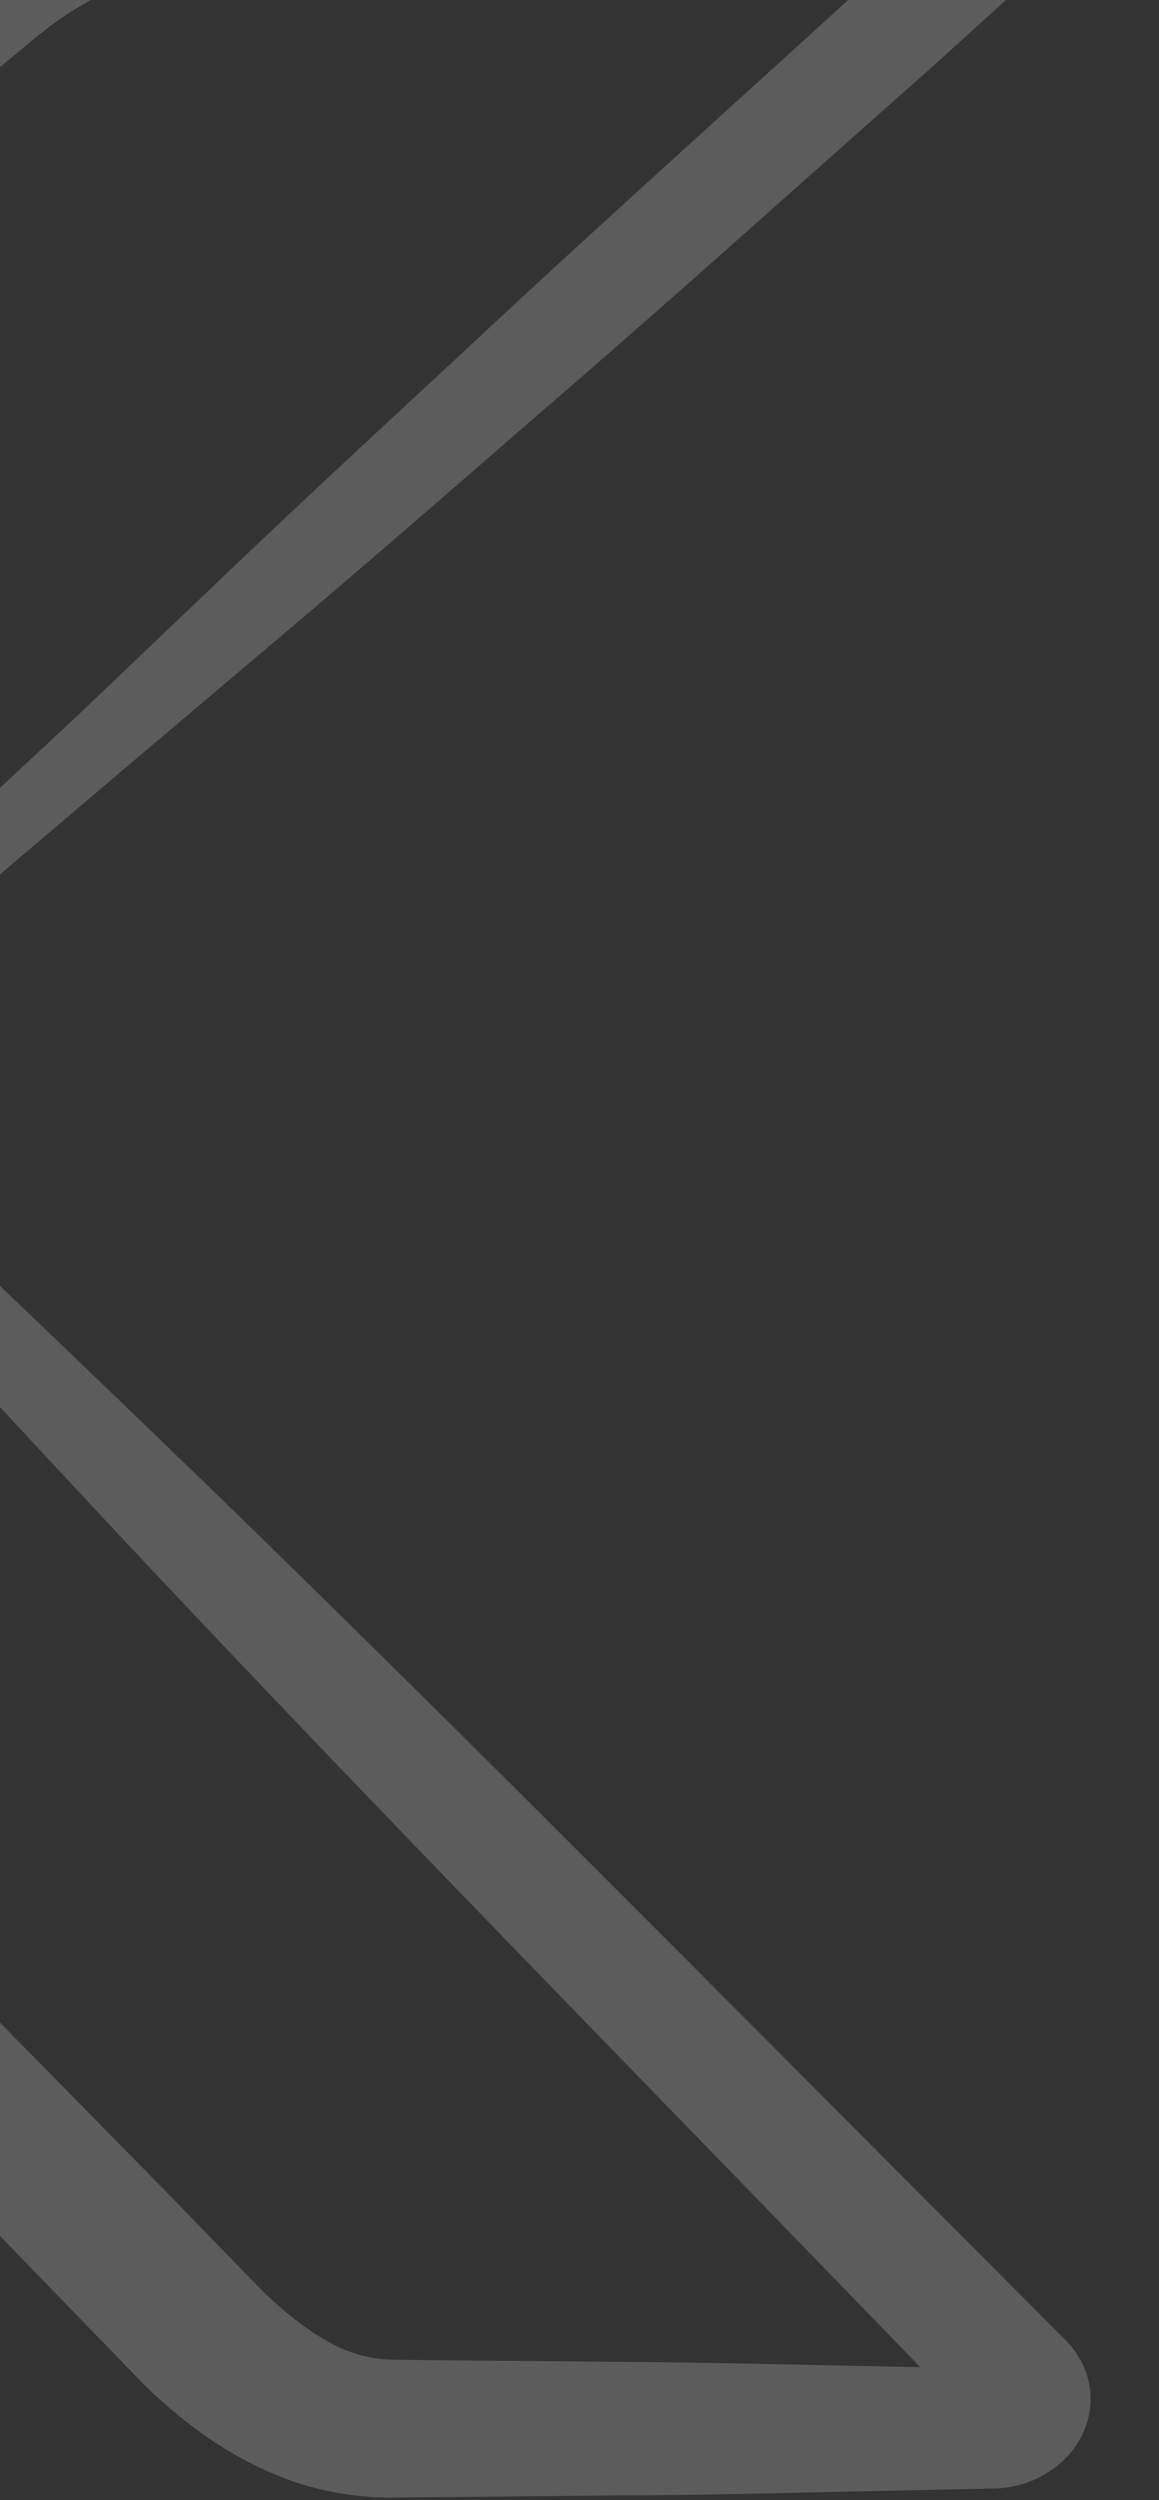 <svg width="167" height="360" viewBox="0 0 167 360" fill="none" xmlns="http://www.w3.org/2000/svg">
<rect x="0" y="0" width="167" height="360" fill="#333333" stroke="none"/>
<path d="M-69.514 65.747C-56.096 51.711 -42.313 37.97 -28.459 24.326C-21.586 17.439 -11.258 8.038 -4.276 1.249L-1.658 -1.297C-0.676 -2.178 0.269 -3.125 1.324 -3.941C3.36 -5.703 5.578 -7.27 7.869 -8.739C12.524 -11.611 17.615 -13.929 22.997 -15.561C28.379 -17.193 34.016 -18.205 39.761 -18.466L55.361 -18.89L86.198 -19.347C106.744 -19.739 127.326 -19.804 147.872 -19.902L167 -20L153.509 -7.76L134.636 9.344L115.544 26.284C102.853 37.578 90.126 48.872 77.216 59.969C64.38 71.132 51.543 82.296 38.488 93.295L18.961 109.812L-13.113 137.034L-16.386 139.743L-19.258 137.099C-27.84 129.167 -36.168 121.007 -44.641 112.945C-53.005 104.818 -61.332 96.625 -69.514 88.334C-59.95 95.352 -50.495 102.467 -41.113 109.648C-31.804 116.895 -22.386 124.043 -13.185 131.42L-19.331 131.485L11.288 102.924L29.688 85.396C41.907 73.678 54.38 62.156 66.816 50.634C79.18 39.047 91.762 27.655 104.344 16.231L123.217 -0.905L142.309 -17.813L147.909 -5.671C127.363 -5.769 106.781 -5.801 86.235 -6.226L55.398 -6.683L40.161 -7.042C35.615 -7.074 31.034 -6.487 26.597 -5.41C22.161 -4.3 17.906 -2.635 13.942 -0.481C11.979 0.596 10.015 1.739 8.197 3.077C7.251 3.697 6.415 4.415 5.506 5.101L2.669 7.451C-4.894 13.685 -15.622 22.759 -23.295 28.928C-38.532 41.364 -53.841 53.735 -69.514 65.747Z" fill="white" fill-opacity="0.2"/>
<path d="M-110.815 104.244L-211.451 204.295L-209.229 199.489L-208.646 349.696L-216.841 342.372L-142.321 342.176L-150.734 349.729L-151.536 310.755L-151.9 291.268L-152.118 281.361C-152.191 279.628 -152.191 277.895 -152.118 276.129C-152.082 274.364 -152.009 272.598 -151.791 270.8C-150.589 256.609 -145.781 242.223 -136.967 229.766C-132.523 223.586 -127.169 217.93 -121.086 213.025C-118.063 210.573 -114.822 208.252 -111.434 206.159C-109.722 205.113 -107.974 204.099 -106.153 203.151C-105.242 202.66 -104.332 202.203 -103.349 201.745C-102.329 201.255 -101.564 200.895 -100.034 200.306L-92.932 197.527L-87.541 202.889C-68.711 221.526 -50.099 240.327 -31.523 259.16L24.131 315.79L37.716 329.784C41.796 333.74 46.166 337.043 50.246 338.579C52.322 339.331 54.179 339.724 56.547 339.789L66.818 339.887L87.834 340.083C101.856 340.149 115.843 340.541 129.865 340.803L140.392 341.032L142.759 341.097C142.067 341.13 141.084 341.359 140.392 341.816C138.898 342.732 138.243 344.04 138.352 345.576C138.425 346.328 138.789 347.146 139.226 347.669C139.299 347.767 139.554 348.029 139.481 347.93L139.044 347.473L138.17 346.59L134.71 343.026L127.826 335.931C91.075 297.97 53.997 260.271 17.866 221.788C-18.156 183.239 -53.887 144.461 -87.869 104.31C-47.658 139.556 -9.196 176.144 28.975 212.993C67.073 249.907 104.188 287.573 141.63 325.01L148.623 332.04L152.12 335.539L152.994 336.421L153.431 336.846C153.649 337.043 154.159 337.631 154.487 338.023C155.944 339.854 156.927 342.176 157.11 344.497C157.474 349.14 155.033 353.652 150.59 356.268C148.405 357.576 145.709 358.295 143.233 358.328L140.355 358.393L129.829 358.622C115.806 358.884 101.82 359.309 87.797 359.342L66.781 359.538L56.037 359.636C51.411 359.636 46.312 358.753 41.868 357.184C32.945 353.914 26.425 348.813 20.998 343.615L6.976 329.163C-29.629 291.3 -67.108 253.863 -104.004 216.066L-91.511 218.649C-91.657 218.714 -92.531 219.074 -93.114 219.336C-93.769 219.63 -94.425 219.957 -95.081 220.284C-96.392 220.938 -97.703 221.69 -99.014 222.474C-101.6 224.044 -104.113 225.777 -106.481 227.641C-111.252 231.368 -115.368 235.684 -118.937 240.359C-126.113 249.711 -130.41 260.795 -131.904 272.5C-132.122 273.971 -132.232 275.443 -132.341 276.914C-132.487 278.385 -132.523 279.889 -132.559 281.426C-132.705 284.369 -132.705 287.835 -132.778 291.039L-133.142 310.591L-133.944 349.696V357.249L-142.357 357.216L-216.805 357.02H-225L-224.964 349.663L-224.381 199.456V196.481L-222.159 194.683L-110.815 104.244Z" fill="white" fill-opacity="0.2"/>
</svg>
